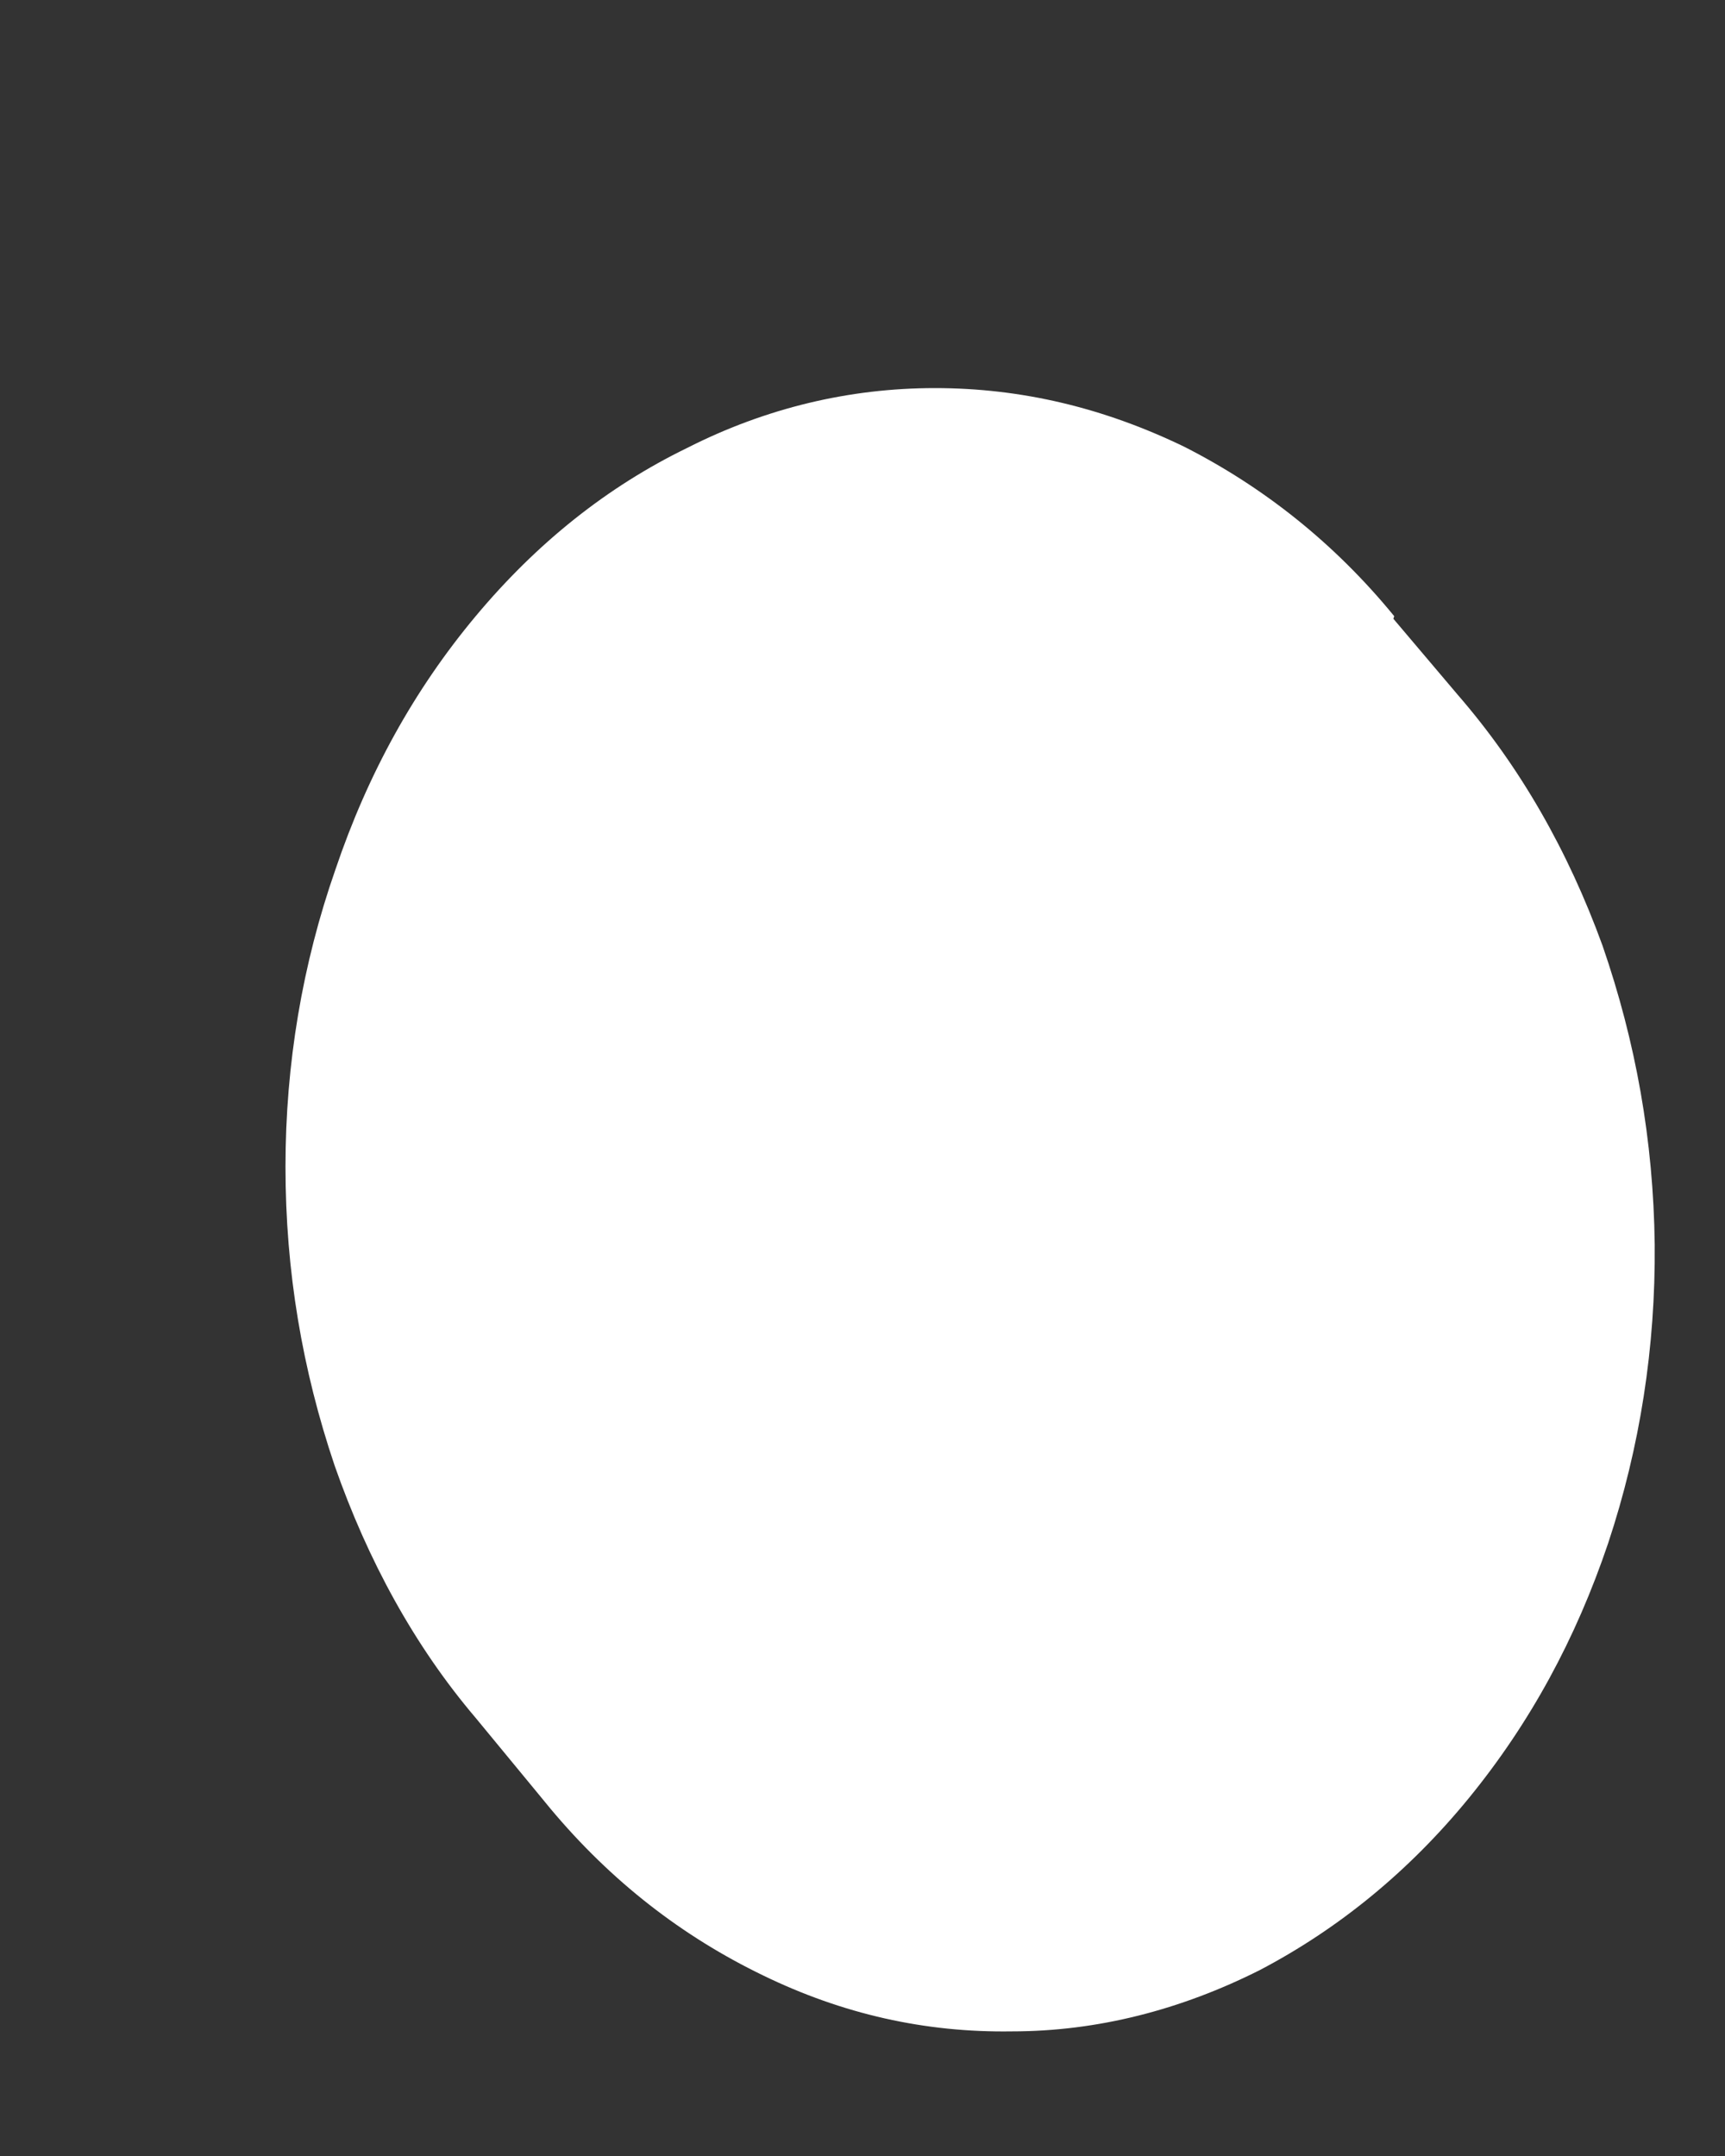<svg width="4" height="5" viewBox="0 0 4 5" fill="none" xmlns="http://www.w3.org/2000/svg">
<rect x="0" y="0" width="4" height="5" fill="#333333" stroke="none"/>
<path d="M3.231 1.435L3.38 1.611C3.525 1.778 3.636 1.973 3.716 2.193C3.793 2.416 3.834 2.644 3.837 2.886C3.839 3.124 3.803 3.356 3.729 3.579C3.654 3.801 3.548 3.996 3.406 4.17C3.267 4.34 3.104 4.473 2.921 4.569C2.738 4.661 2.545 4.711 2.346 4.711C2.145 4.714 1.954 4.671 1.769 4.581C1.583 4.491 1.418 4.364 1.276 4.194L1.253 4.166L1.103 3.984C0.961 3.817 0.853 3.619 0.776 3.399C0.701 3.177 0.662 2.948 0.662 2.706C0.662 2.468 0.701 2.236 0.778 2.016C0.853 1.794 0.961 1.599 1.103 1.429C1.245 1.259 1.408 1.129 1.593 1.039C1.776 0.946 1.97 0.9 2.168 0.9C2.369 0.9 2.56 0.946 2.746 1.036C2.929 1.129 3.094 1.259 3.233 1.429L3.231 1.435Z" fill="white"/>
</svg>
